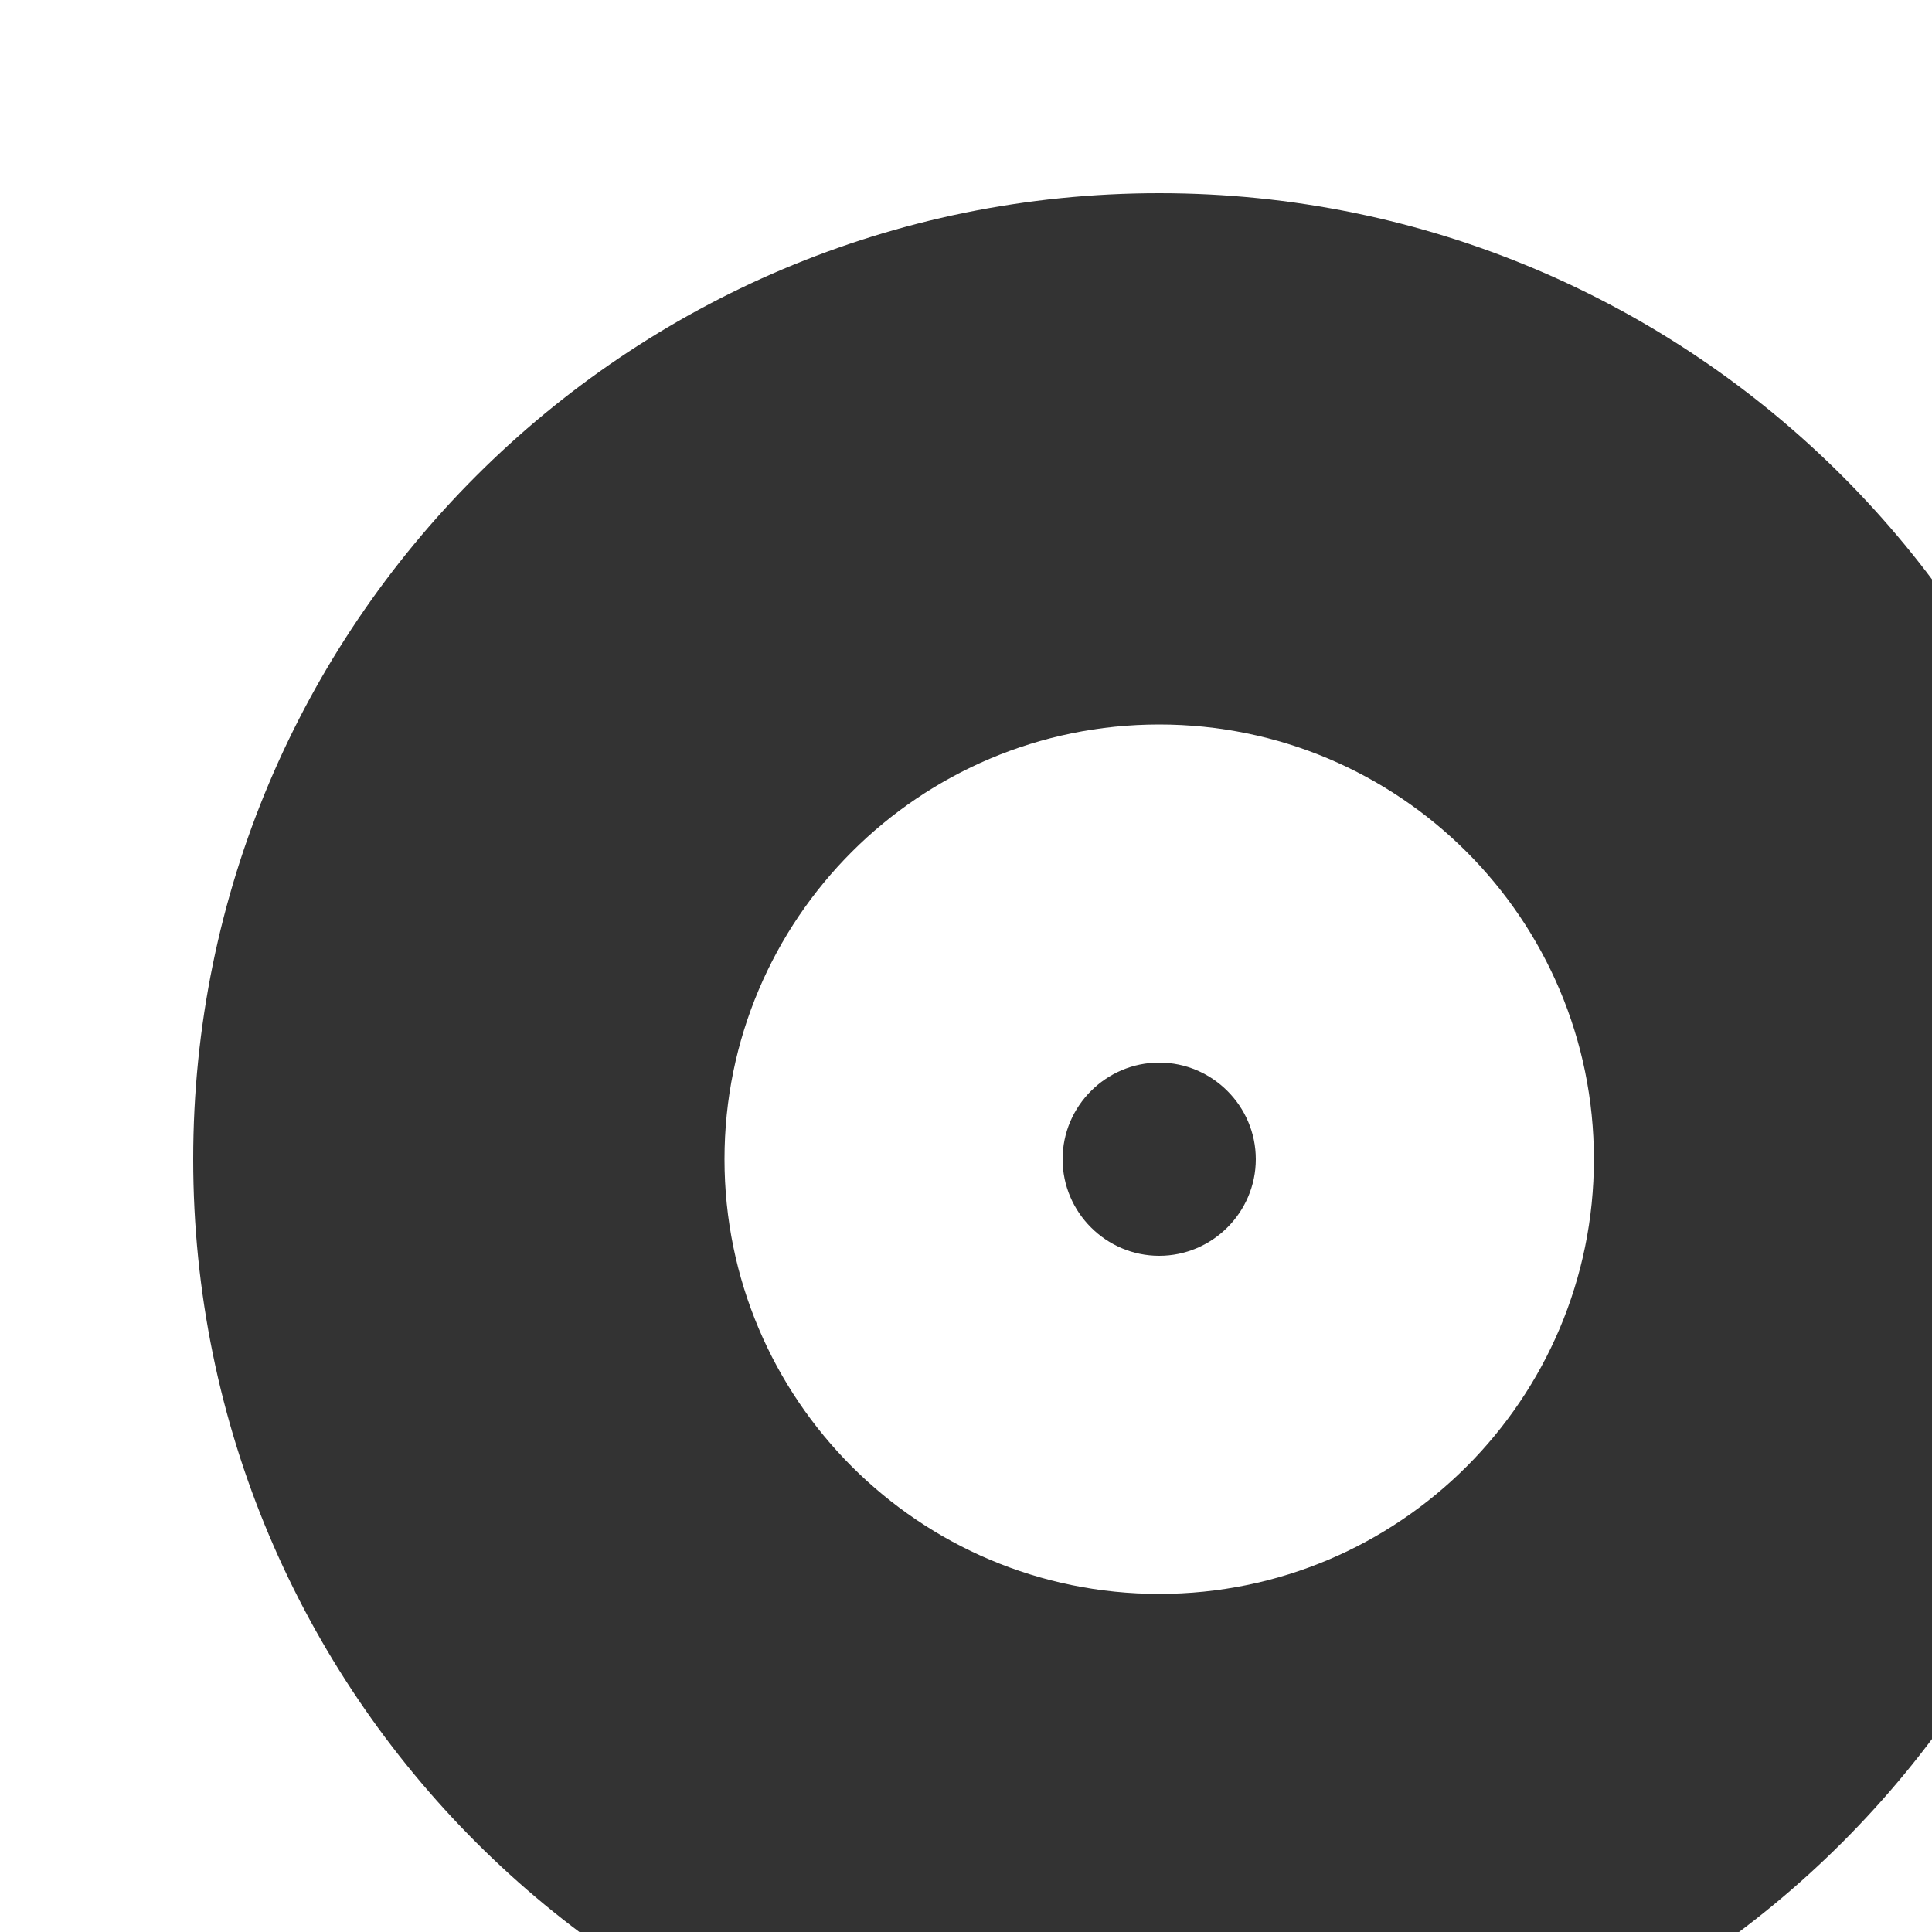 <?xml version="1.0" standalone="no"?>
<!DOCTYPE svg PUBLIC "-//W3C//DTD SVG 1.1//EN" "http://www.w3.org/Graphics/SVG/1.1/DTD/svg11.dtd">
<svg t="1554357580733" class="icon" style="" viewBox="0 0 1024 1024" version="1.1" xmlns="http://www.w3.org/2000/svg" p-id="4441" xmlns:xlink="http://www.w3.org/1999/xlink" 
     width="128" height="128" transform="scale(1.2)"
>
    <defs><style type="text/css"></style></defs>
    <path d="M 512 85.333 C 276.267 85.333 85.333 276.267 85.333 512 s 190.933 426.667 426.667 426.667 s 426.667 -190.933 426.667 -426.667 S 747.733 85.333 512 85.333 Z M 512 704 c -106.027 0 -192 -85.973 -192 -192 s 85.973 -192 192 -192 s 192 85.973 192 192 S 618.027 704 512 704 Z M 512 469.333 c -23.467 0 -42.667 19.2 -42.667 42.667 s 19.2 42.667 42.667 42.667 s 42.667 -19.2 42.667 -42.667 S 535.467 469.333 512 469.333 Z" fill="#333333" p-id="4442">
    </path>
</svg>